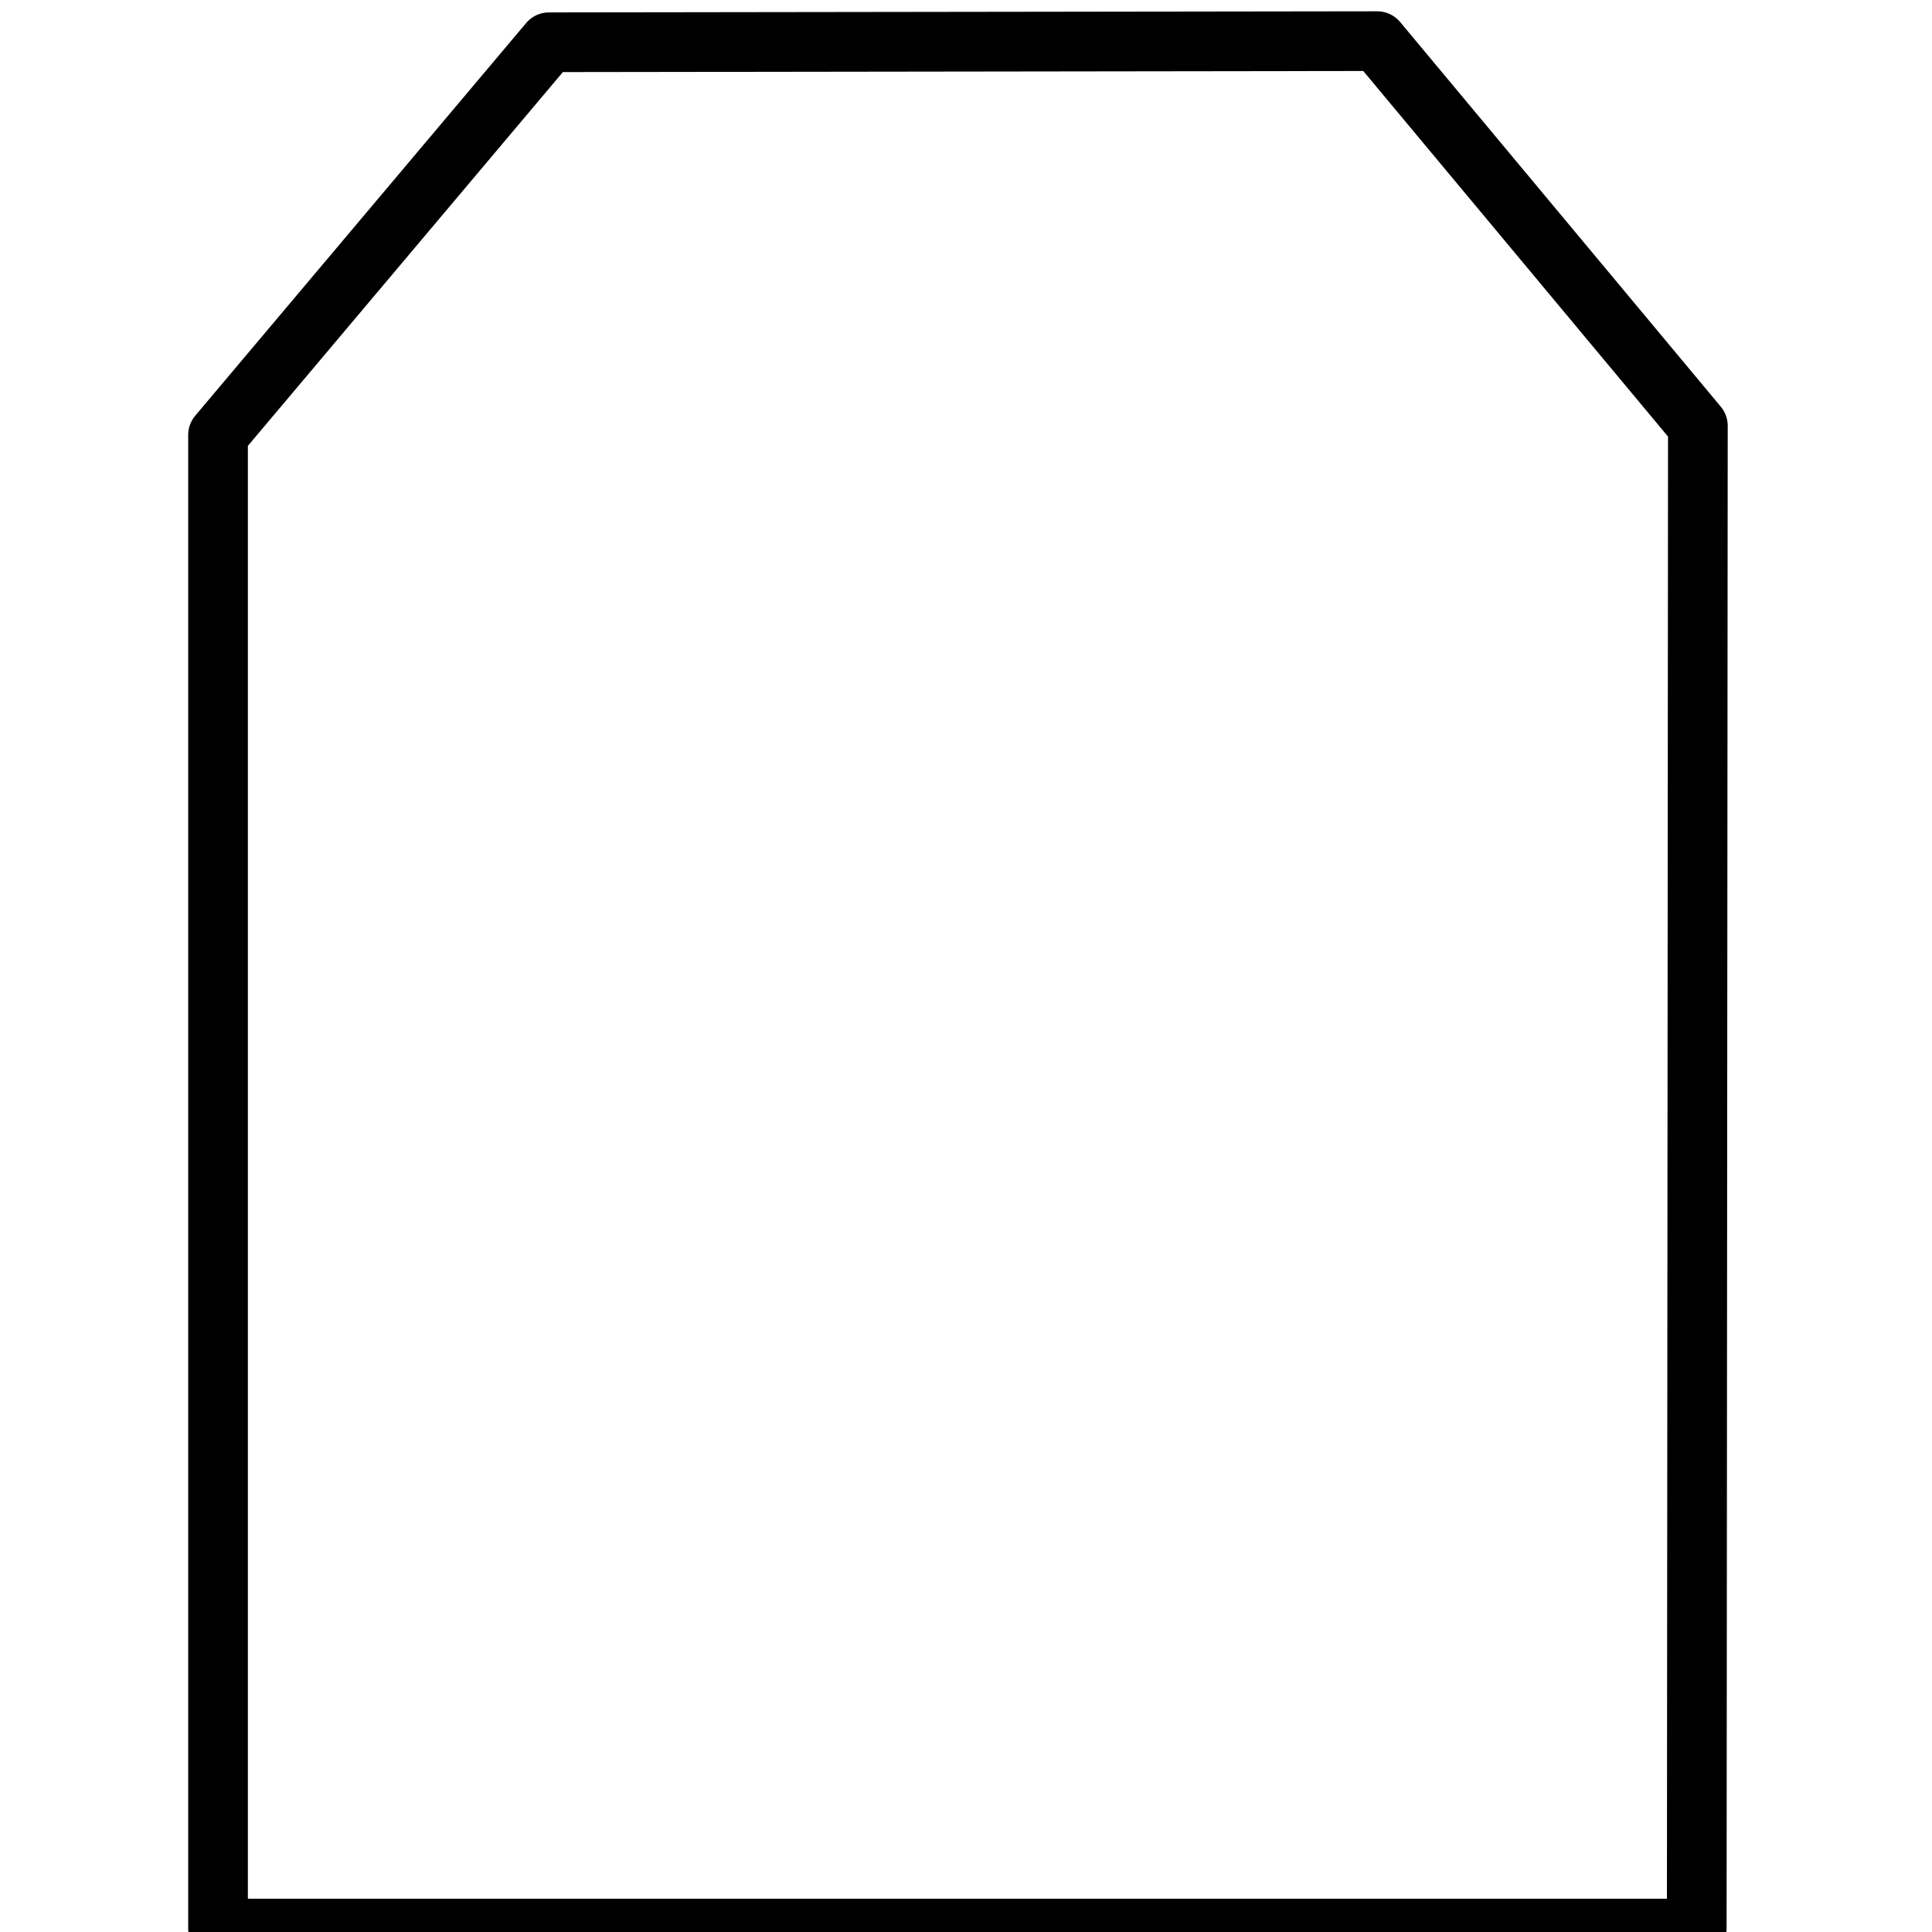 <?xml version="1.0" encoding="UTF-8" standalone="no"?>
<svg
   xmlns:dc="http://purl.org/dc/elements/1.1/"
   xmlns:cc="http://creativecommons.org/ns#"
   xmlns:rdf="http://www.w3.org/1999/02/22-rdf-syntax-ns#"
   xmlns:svg="http://www.w3.org/2000/svg"
   xmlns="http://www.w3.org/2000/svg"
   xmlns:sodipodi="http://sodipodi.sourceforge.net/DTD/sodipodi-0.dtd"
   xmlns:inkscape="http://www.inkscape.org/namespaces/inkscape"
   inkscape:version="1.0.2-2 (e86c870879, 2021-01-15)"
   version="1.0"
   width="73.378mm"
   height="73.378mm"
   id="svg2132"
   sodipodi:docname="HVP.svg">
  <sodipodi:namedview
     inkscape:current-layer="svg2132"
     inkscape:window-maximized="1"
     inkscape:window-y="178"
     inkscape:window-x="2869"
     inkscape:cy="138.73334"
     inkscape:cx="108.33334"
     inkscape:zoom="2.4818678"
     fit-margin-bottom="0"
     fit-margin-right="0"
     fit-margin-left="0"
     fit-margin-top="0"
     showgrid="false"
     pagecolor="#ffffff"
     bordercolor="#666666"
     inkscape:document-rotation="0"
     borderopacity="1"
     objecttolerance="10"
     gridtolerance="10"
     guidetolerance="10"
     inkscape:pageopacity="0"
     inkscape:pageshadow="2"
     inkscape:window-width="1920"
     inkscape:window-height="986"
     id="namedview2134" />
  <defs
     id="defs2128">
    <pattern
       id="WMFhbasepattern"
       patternUnits="userSpaceOnUse"
       width="6"
       height="6"
       x="0"
       y="0" />
  </defs>
  <path
     sodipodi:nodetypes="ccccccc"
     style="fill:none;stroke:#000000;stroke-width:8.567;stroke-linecap:round;stroke-linejoin:round;stroke-miterlimit:4;stroke-dasharray:none;stroke-opacity:1"
     d="M 243.565,276.838 243.726,61.121 197.698,5.905 78.804,6.066 31.298,62.438 V 276.838 Z"
     id="path2130" />
</svg>
